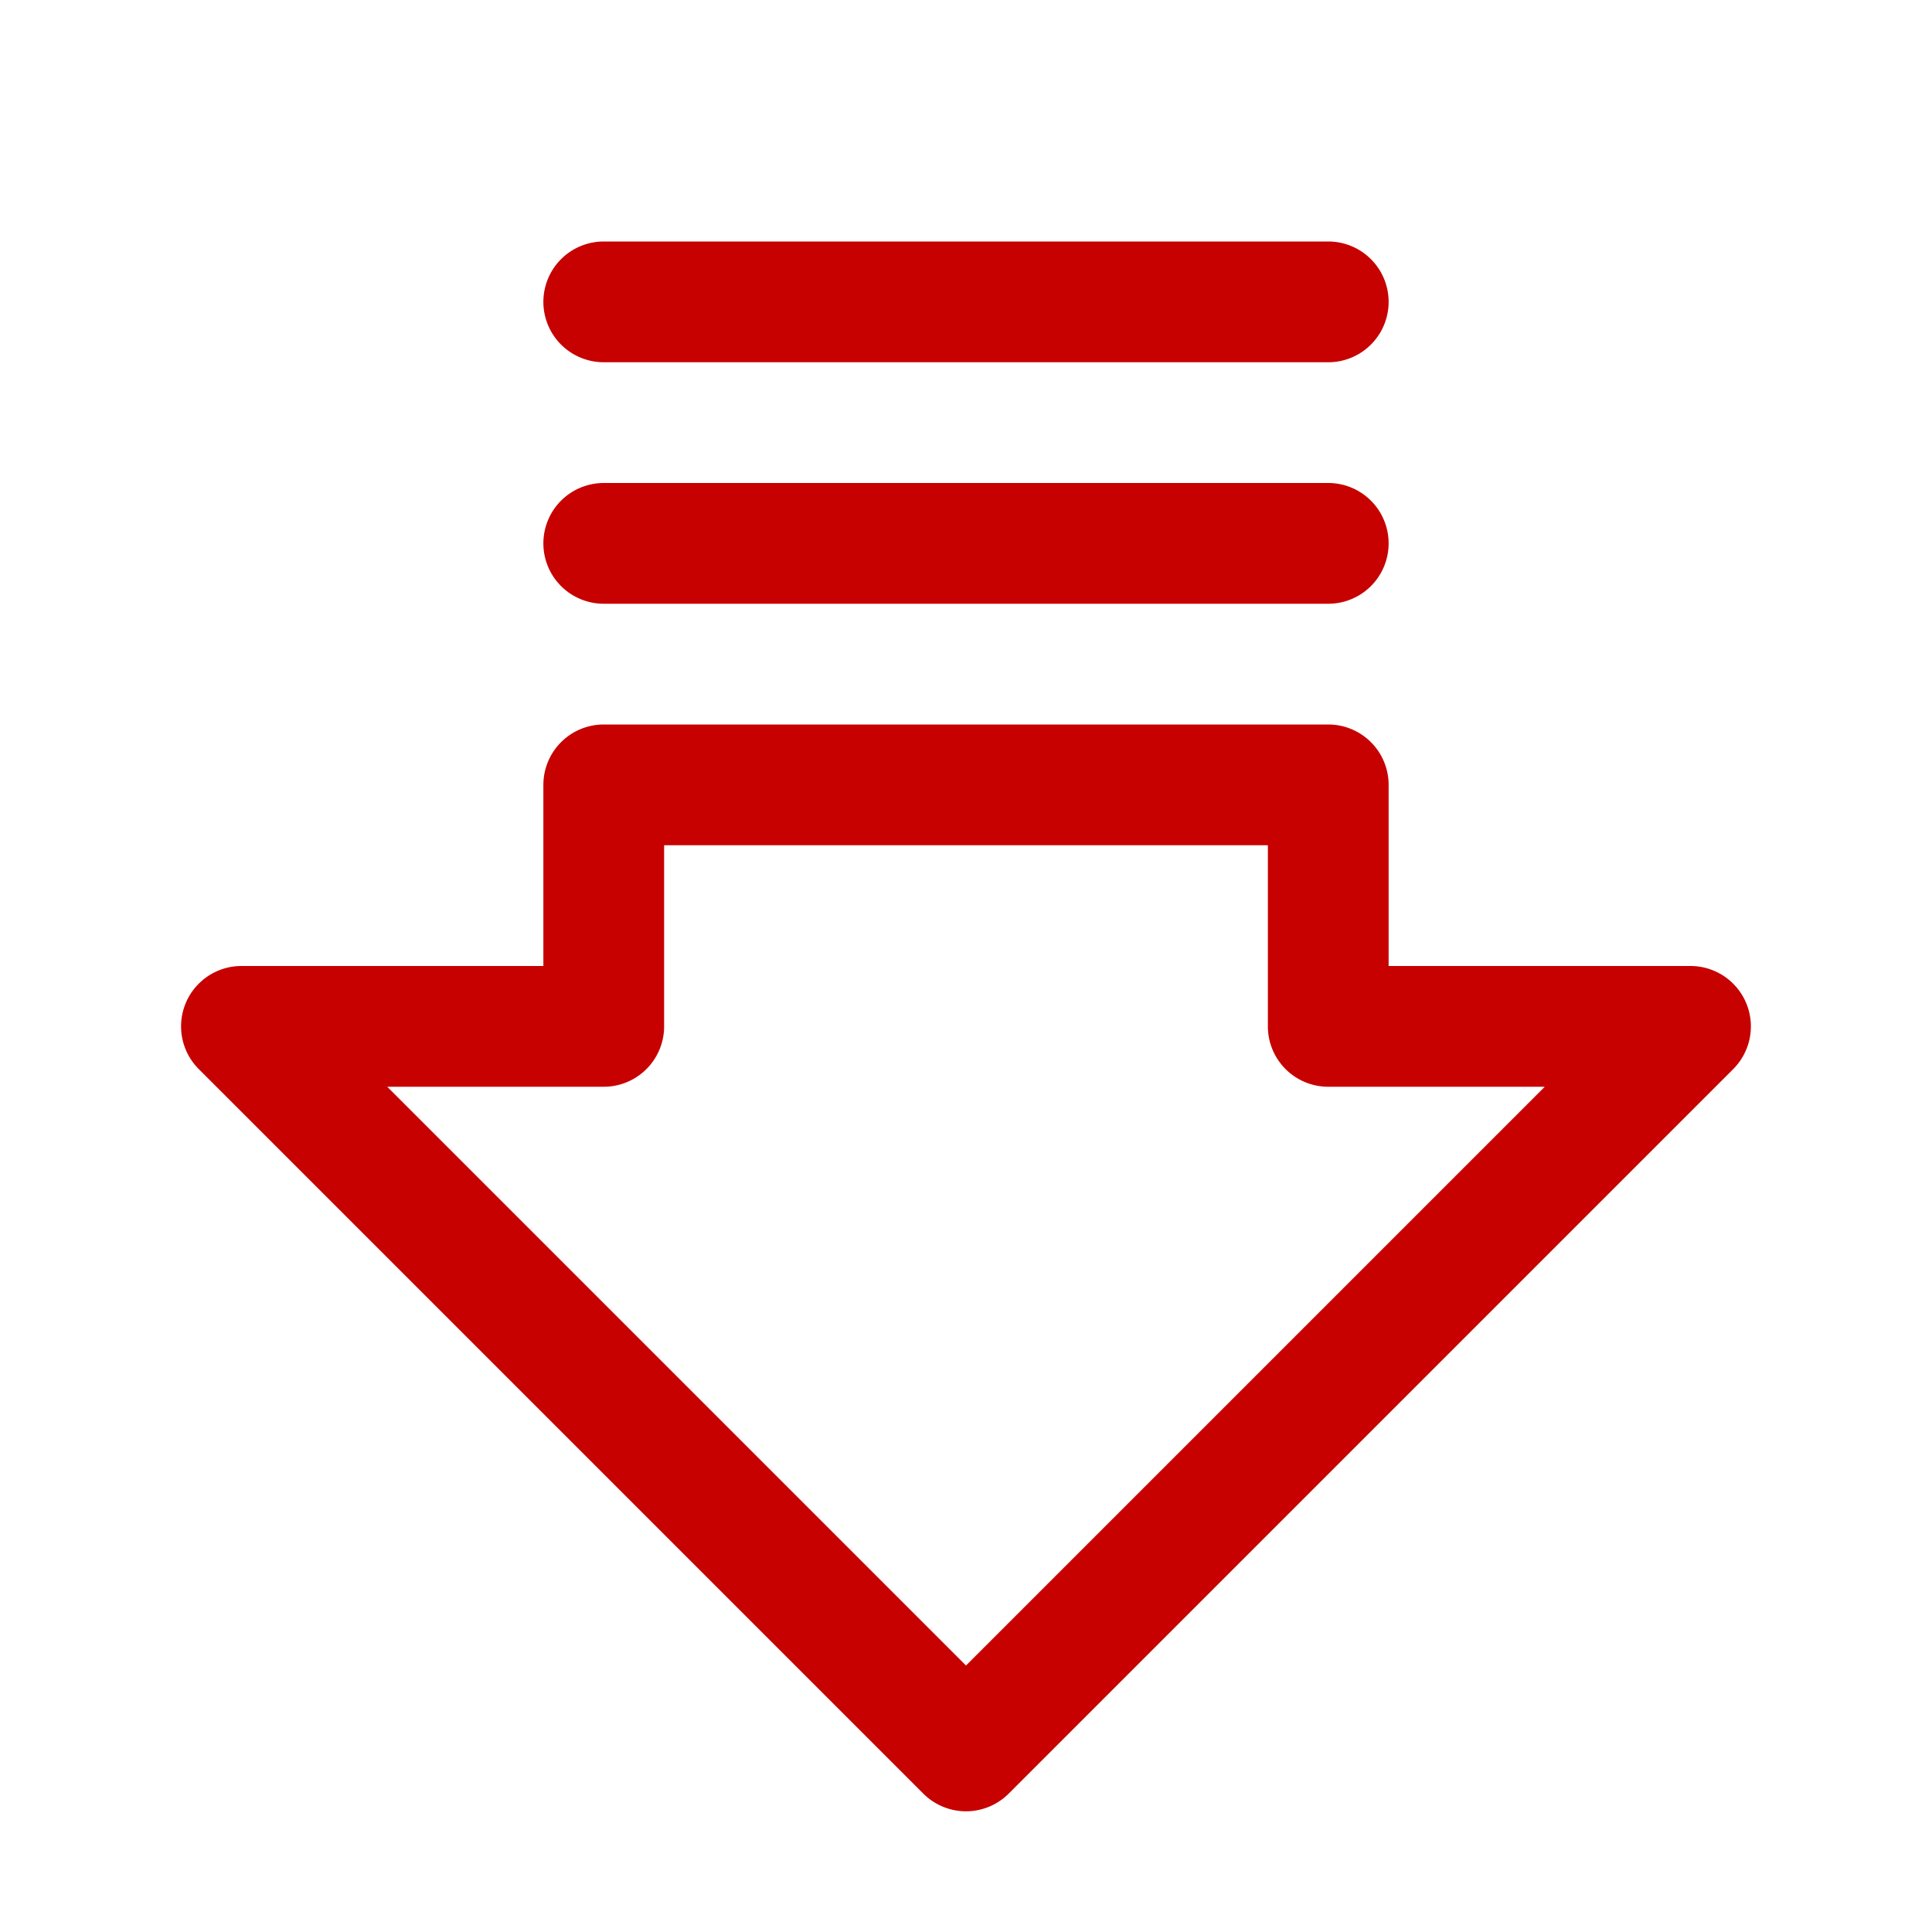 <svg xmlns="http://www.w3.org/2000/svg" width="32" height="32" fill="#c70000" viewBox="0 0 256 256"><path d="M231.39,132.94A8,8,0,0,0,224,128H184V104a8,8,0,0,0-8-8H80a8,8,0,0,0-8,8v24H32a8,8,0,0,0-5.66,13.66l96,96a8,8,0,0,0,11.32,0l96-96A8,8,0,0,0,231.39,132.94ZM128,220.69,51.31,144H80a8,8,0,0,0,8-8V112h80v24a8,8,0,0,0,8,8h28.69ZM72,40a8,8,0,0,1,8-8h96a8,8,0,0,1,0,16H80A8,8,0,0,1,72,40Zm0,32a8,8,0,0,1,8-8h96a8,8,0,0,1,0,16H80A8,8,0,0,1,72,72Z"></path></svg>